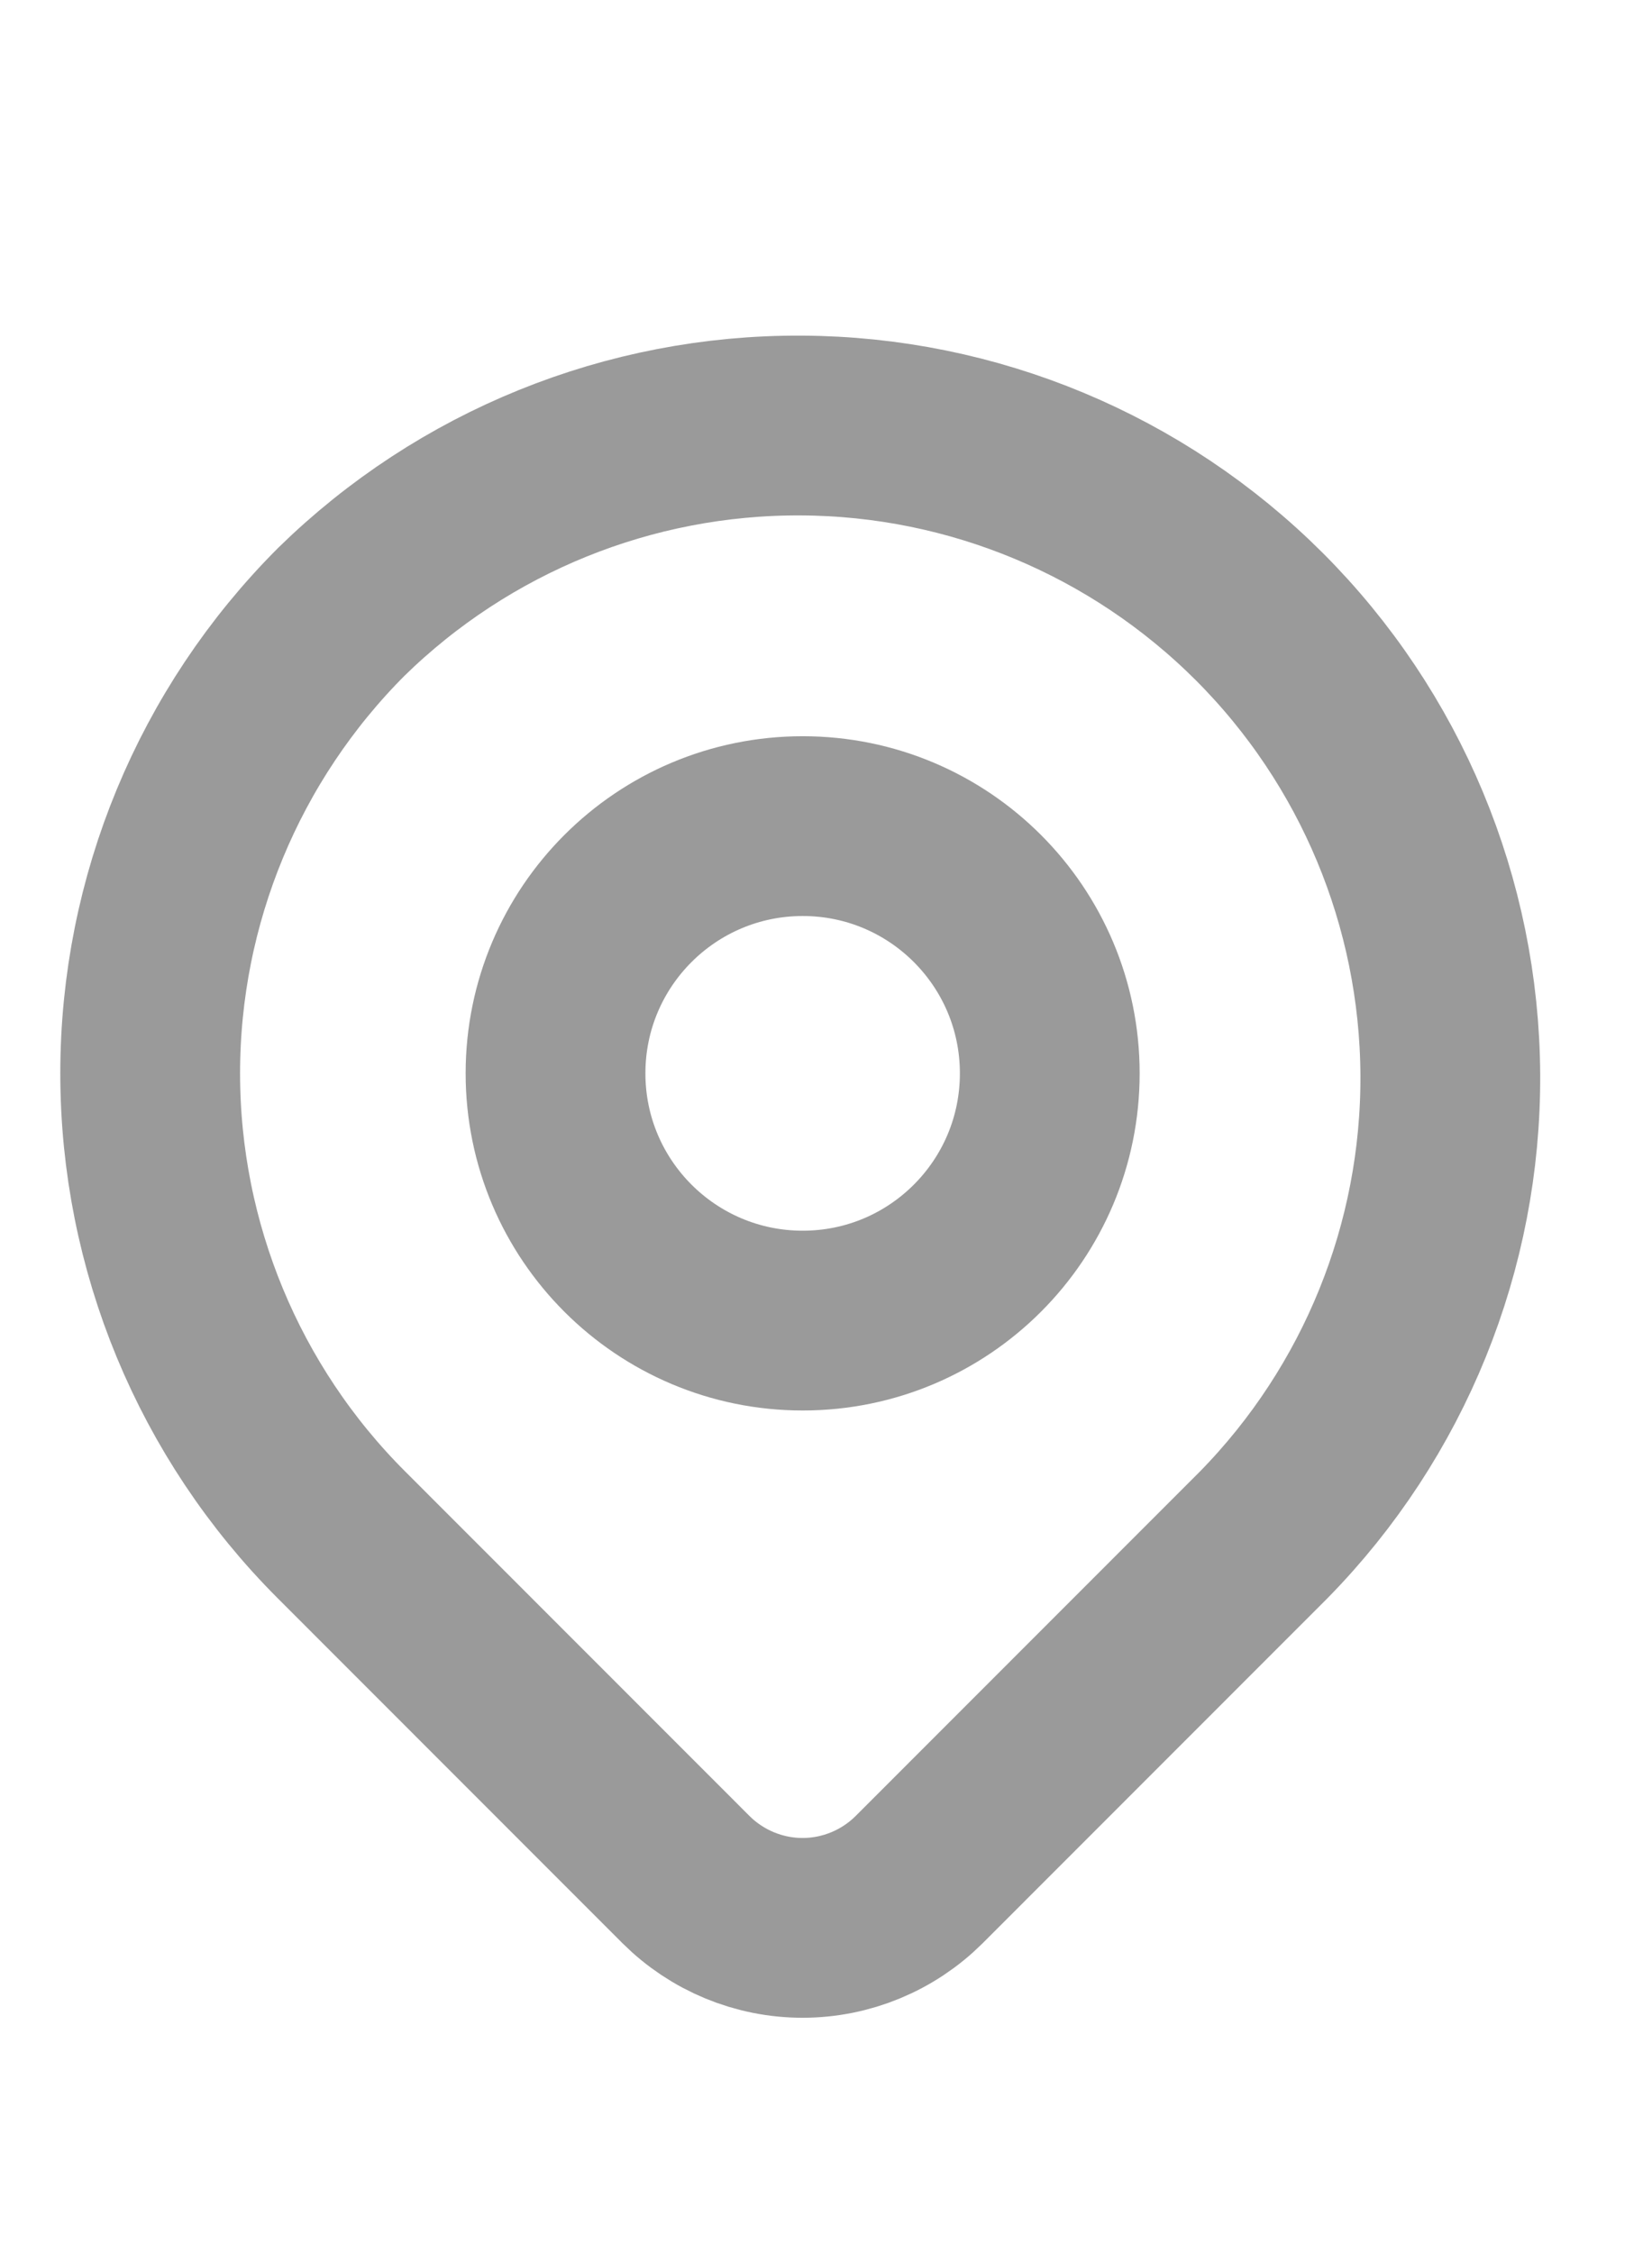 <svg xmlns="http://www.w3.org/2000/svg" width="11" height="15" viewBox="0 0 11 15" fill="none">
  <path d="M2.272 4.074C3.09 3.273 4.19 2.827 5.335 2.833C6.479 2.838 7.575 3.296 8.385 4.105C9.194 4.914 9.651 6.01 9.657 7.155C9.663 8.299 9.217 9.4 8.416 10.217L6.12 12.514C5.914 12.719 5.635 12.835 5.344 12.835C5.053 12.835 4.774 12.719 4.568 12.514L2.272 10.217C1.458 9.403 1 8.298 1 7.146C1 5.994 1.458 4.889 2.272 4.074Z" stroke="#9A9A9A" stroke-width="1.197" stroke-linejoin="round"/>
  <path d="M5.345 8.792C6.254 8.792 6.99 8.055 6.99 7.146C6.99 6.237 6.254 5.5 5.345 5.5C4.436 5.5 3.699 6.237 3.699 7.146C3.699 8.055 4.436 8.792 5.345 8.792Z" stroke="#9A9A9A" stroke-width="1.197" stroke-linecap="round" stroke-linejoin="round"/>
</svg>